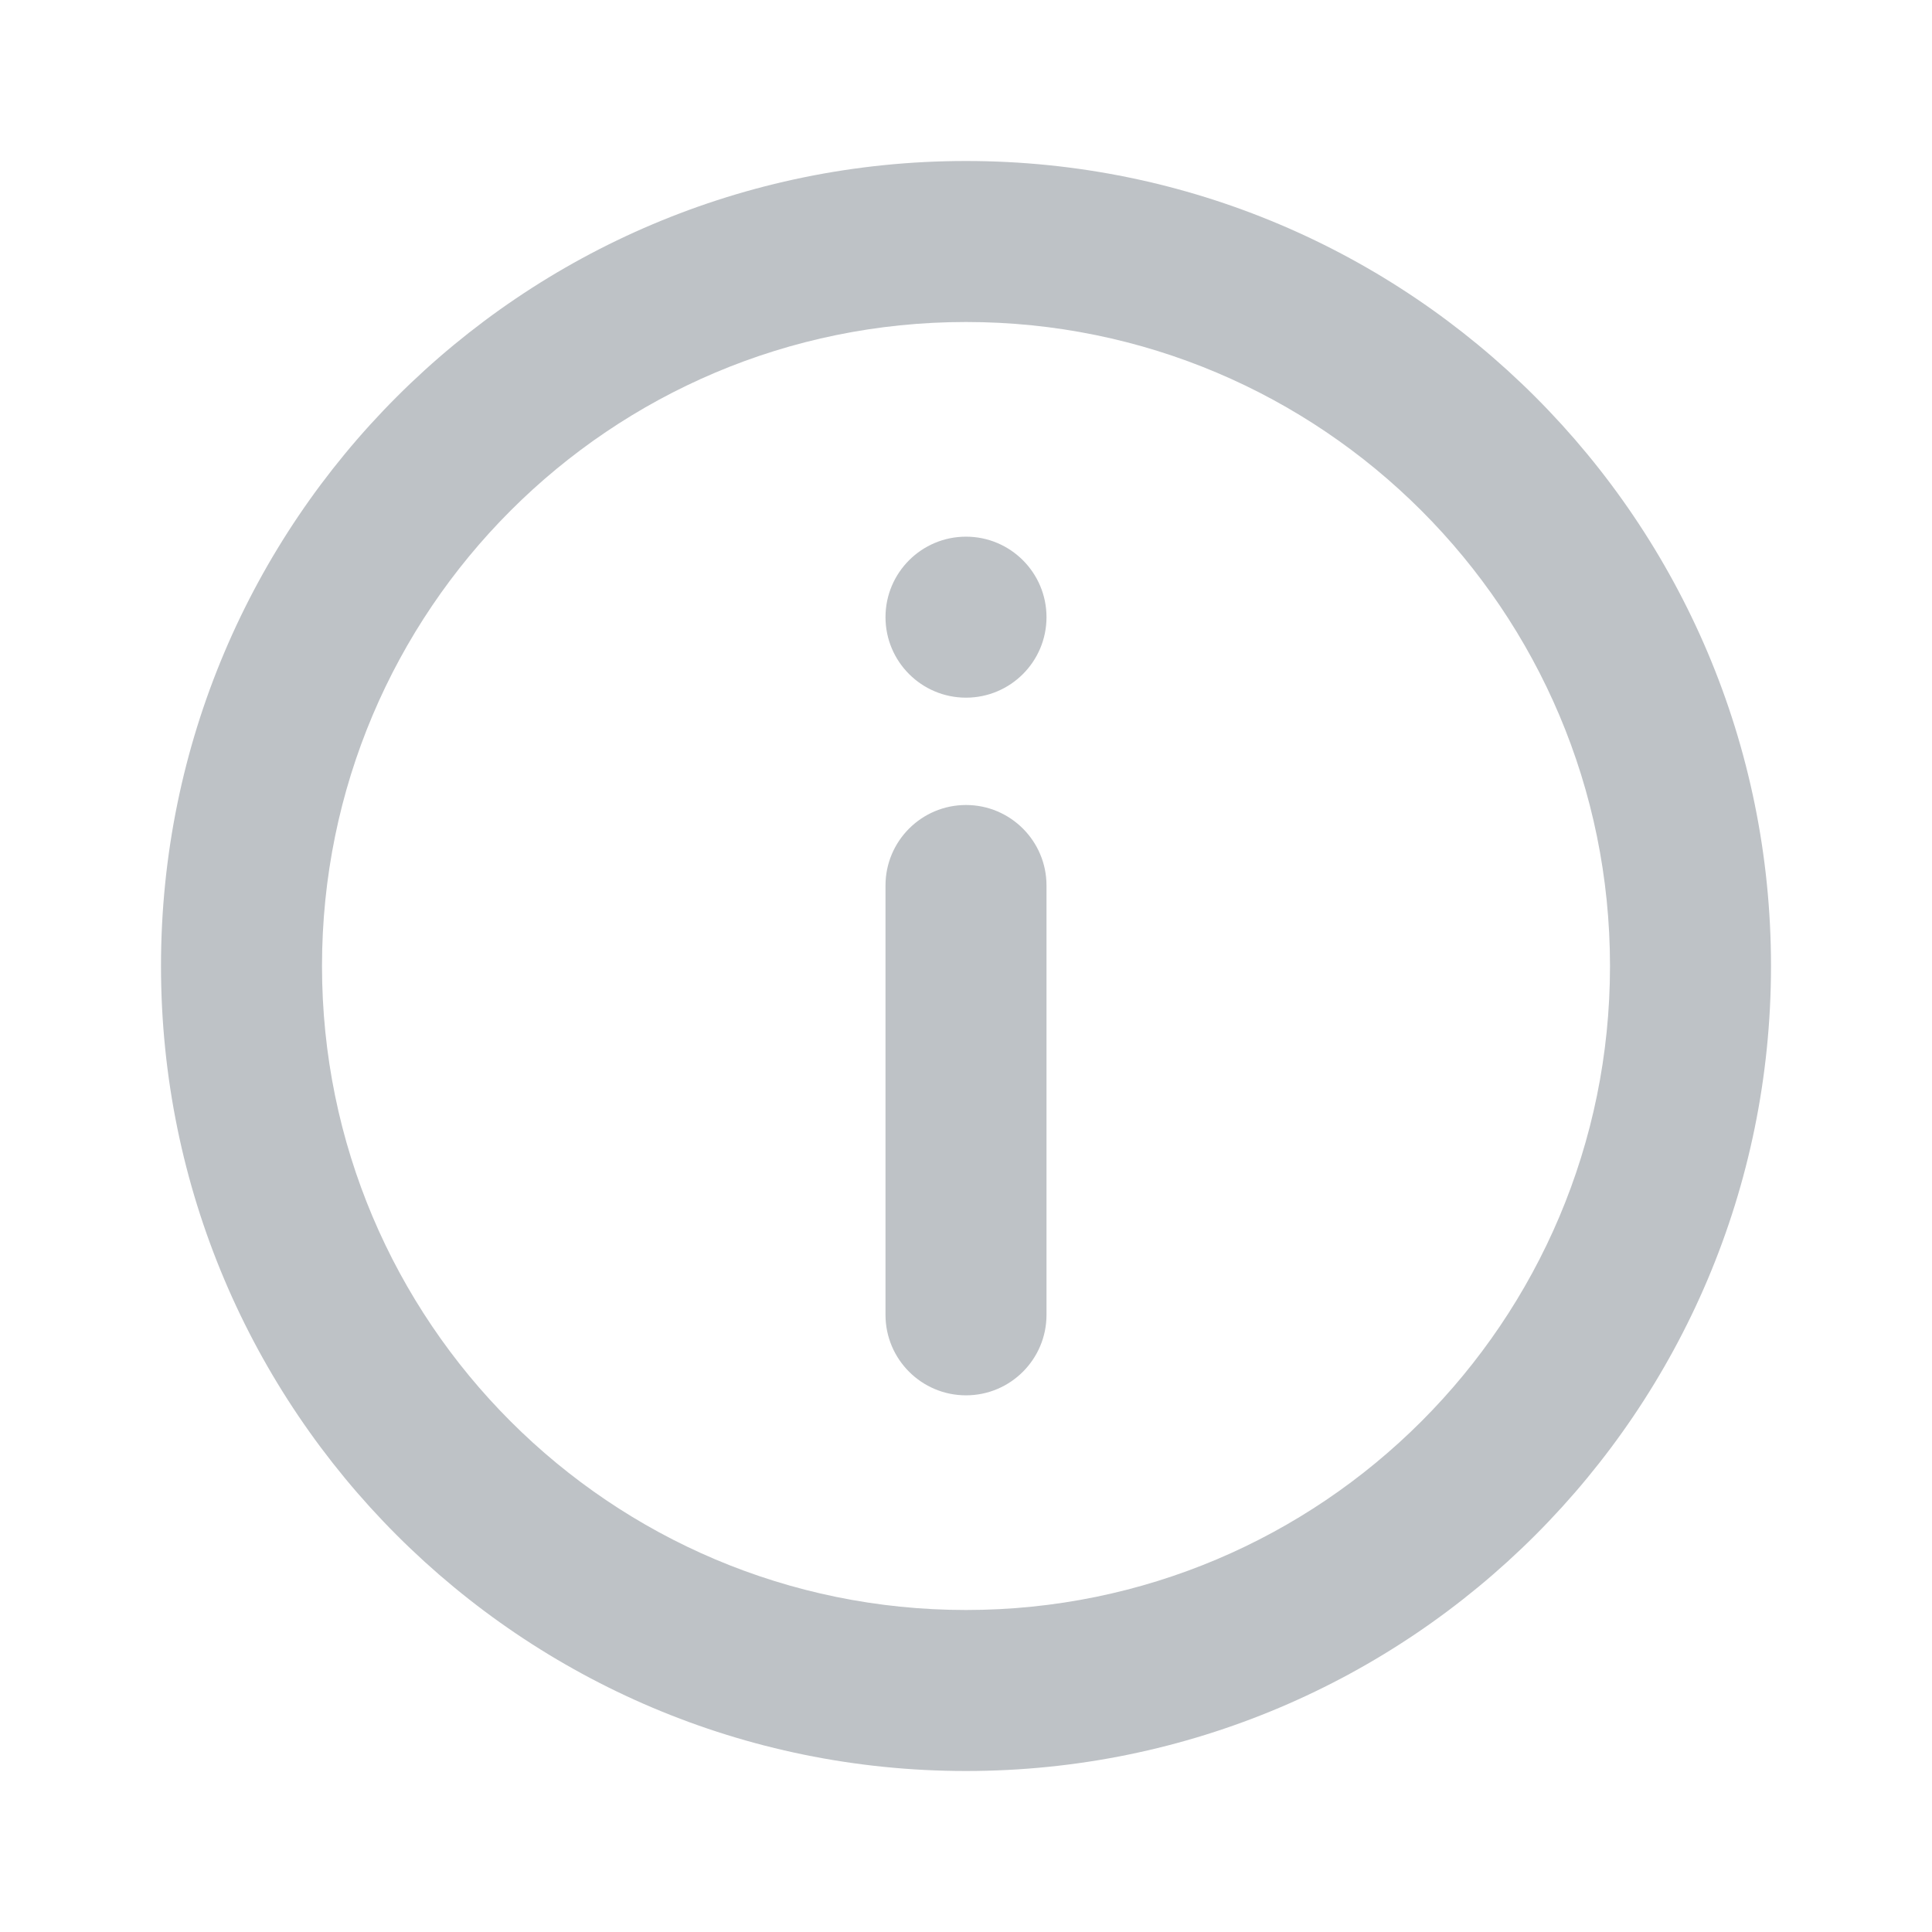 <svg width="18" height="18" viewBox="0 0 18 18" fill="#BEC2C6" xmlns="http://www.w3.org/2000/svg">
    <path fill-rule="evenodd" clip-rule="evenodd" d="M3 9C3 5.686 5.686 3 9 3C12.314 3 15 5.686 15 9C15 12.314 12.314 15 9 15C5.686 15 3 12.314 3 9ZM1.5 9C1.5 4.858 4.858 1.5 9 1.5C13.142 1.5 16.5 4.858 16.5 9C16.5 13.142 13.142 16.5 9 16.5C4.858 16.5 1.5 13.142 1.5 9ZM9.75 8.25C9.75 7.836 9.414 7.5 9 7.5C8.586 7.5 8.25 7.836 8.25 8.25V12.25C8.25 12.664 8.586 13 9 13C9.414 13 9.75 12.664 9.75 12.25V8.25ZM9.75 5.75C9.75 5.336 9.414 5 9 5C8.586 5 8.25 5.336 8.25 5.75C8.25 6.164 8.586 6.5 9 6.5C9.414 6.5 9.75 6.164 9.75 5.75Z"/>
</svg>

